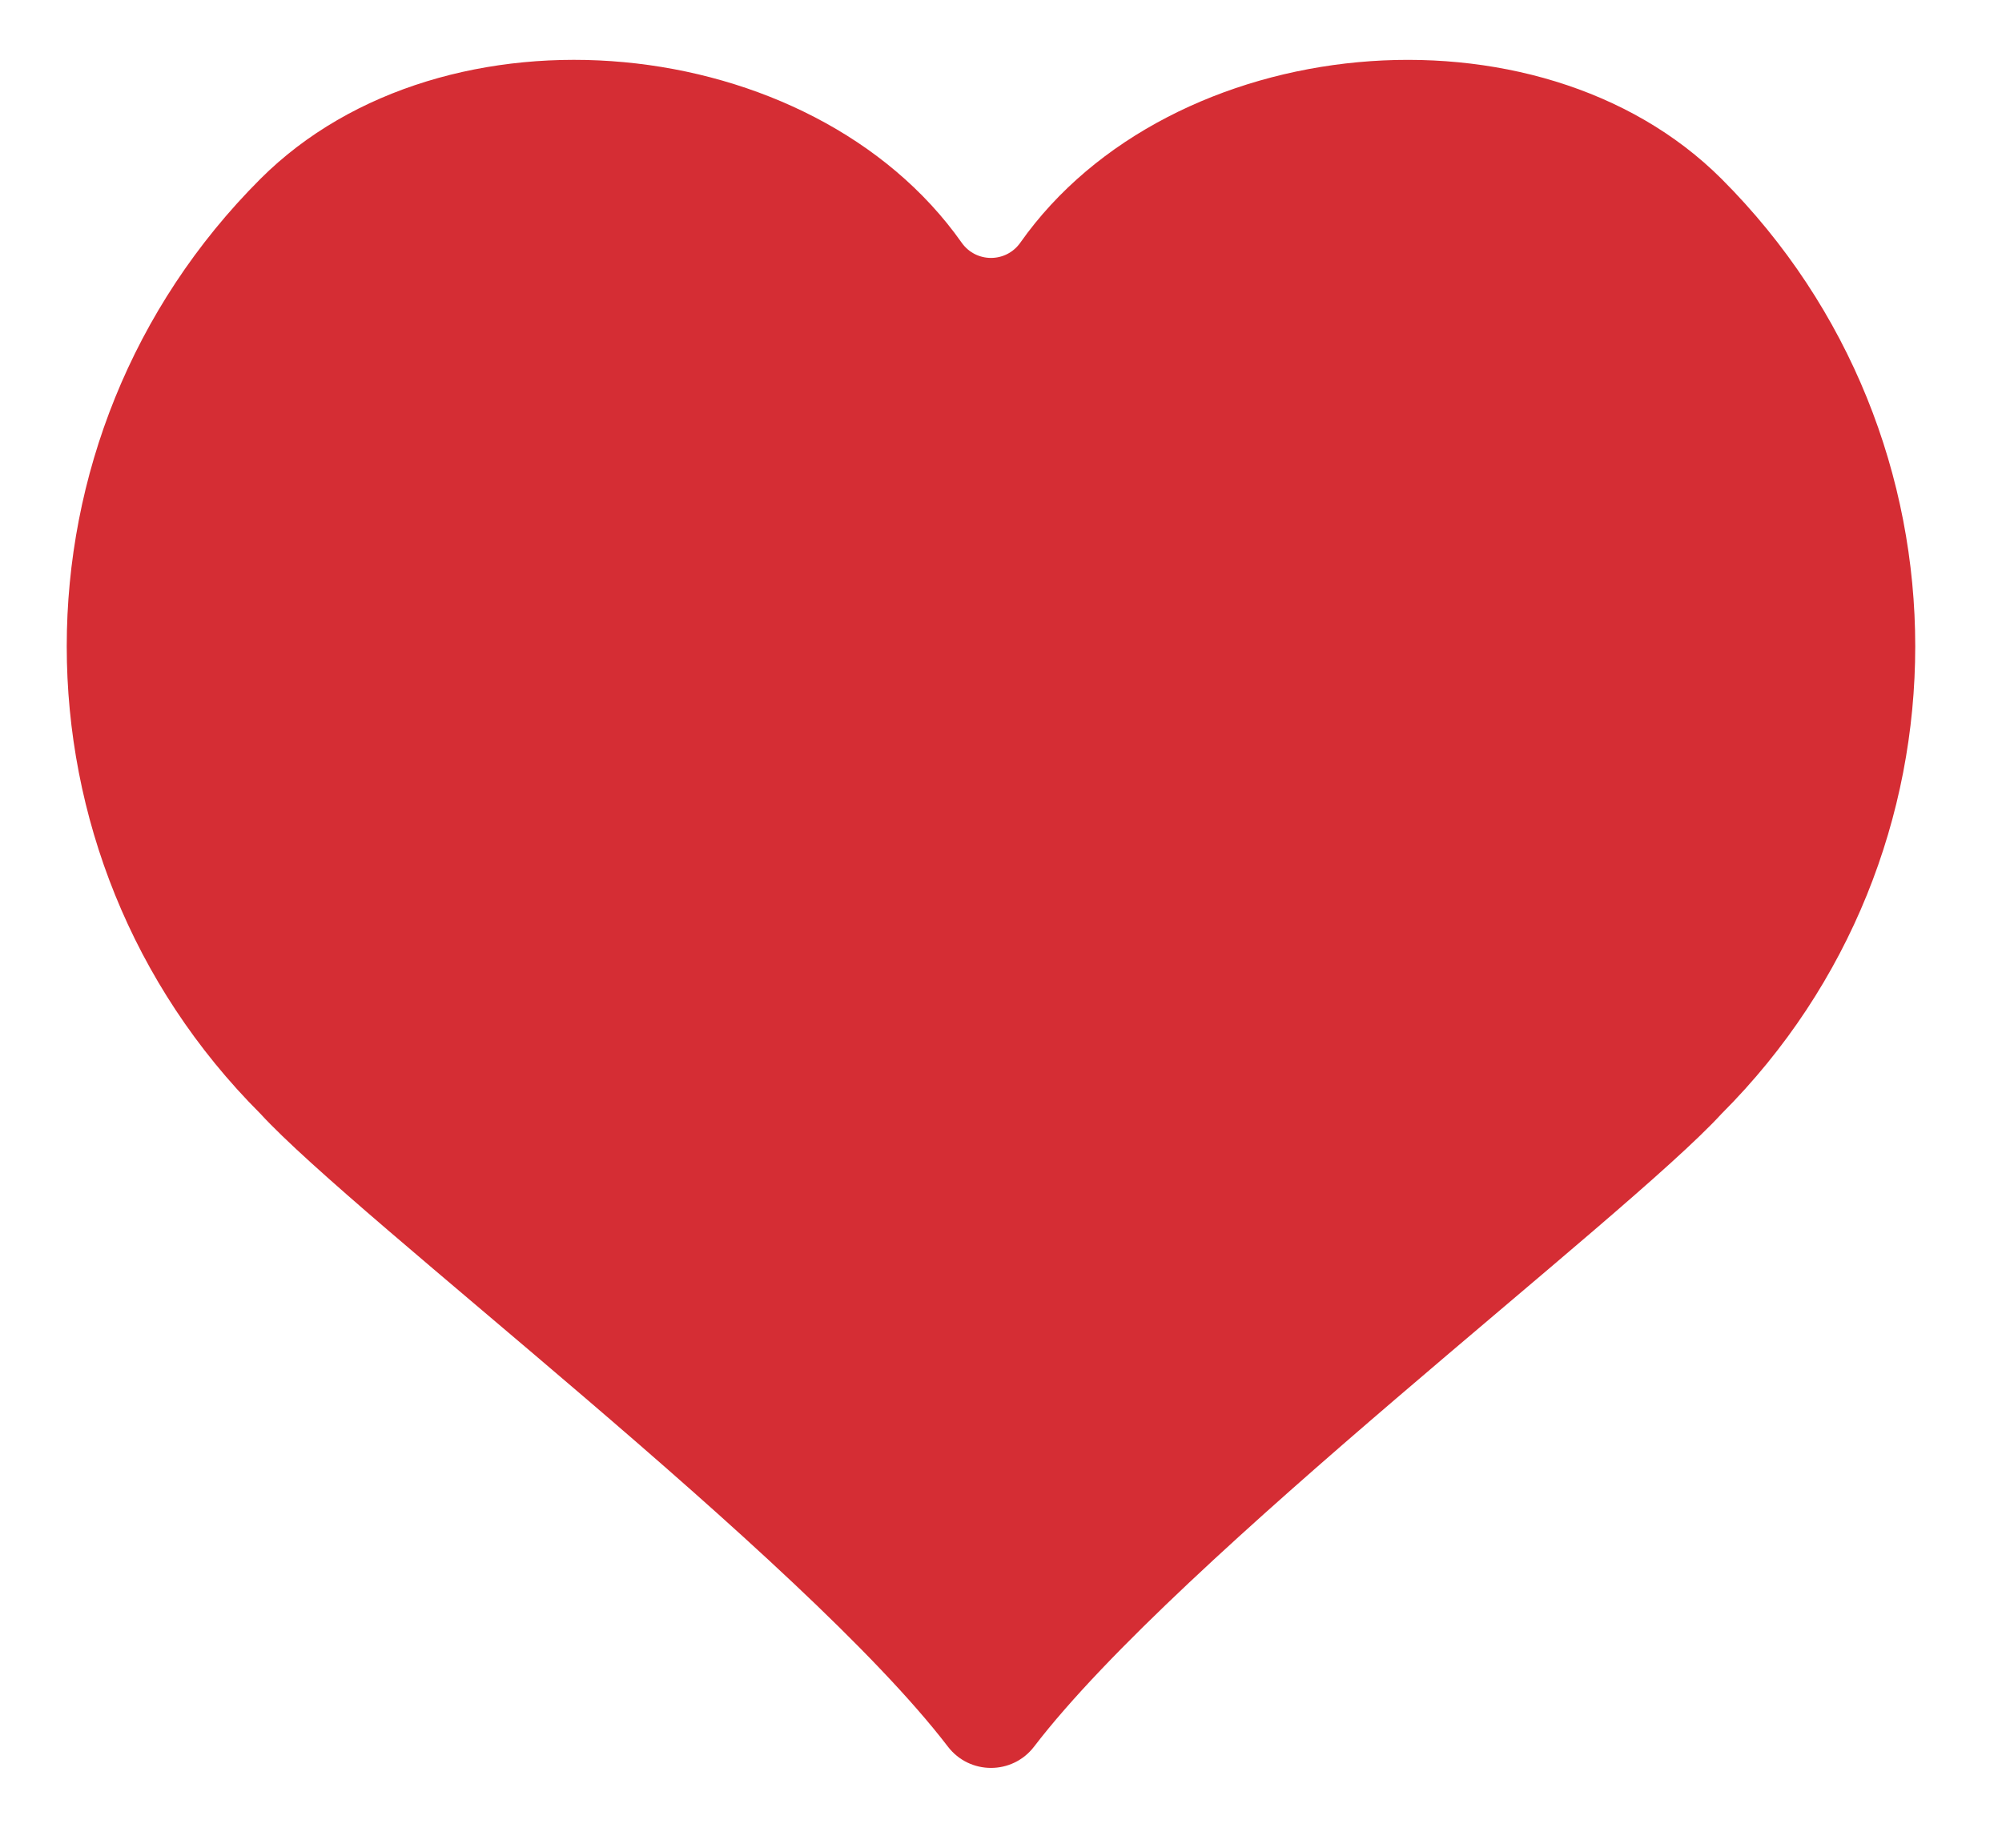 <svg xmlns="http://www.w3.org/2000/svg" xmlns:xlink="http://www.w3.org/1999/xlink" version="1.1" width="13" height="12" viewBox="0 0 350 350" xml:space="preserve">
<g id="icon" style="stroke: none; stroke-width: 1; stroke-dasharray: none; stroke-linecap: butt; stroke-linejoin: miter; stroke-miterlimit: 10; fill: none; fill-rule: nonzero; opacity: 1;" transform="translate(-1.944 -1.944) scale(3.89 3.89)" >
	<path d="M 42.901 85.549 c 1.059 1.383 3.138 1.383 4.197 0 c 7.061 -9.223 28.773 -25.692 33.475 -30.82 c 12.568 -12.568 12.568 -32.946 0 -45.514 h 0 c -8.961 -8.961 -26.859 -7.239 -34.145 3.1 c -0.699 0.992 -2.158 0.992 -2.857 0 C 36.286 1.975 18.387 0.253 9.426 9.214 h 0 c -12.568 12.568 -12.568 32.946 0 45.514 C 14.128 59.857 35.84 76.325 42.901 85.549 z" style="stroke: none; stroke-width: 1; stroke-dasharray: none; stroke-linecap: butt; stroke-linejoin: miter; stroke-miterlimit: 10; fill: rgb(213,45,52); fill-rule: nonzero; opacity: 1;" transform=" matrix(1 0 0 1 0 0) " stroke-linecap="round" />
</g>
</svg>
